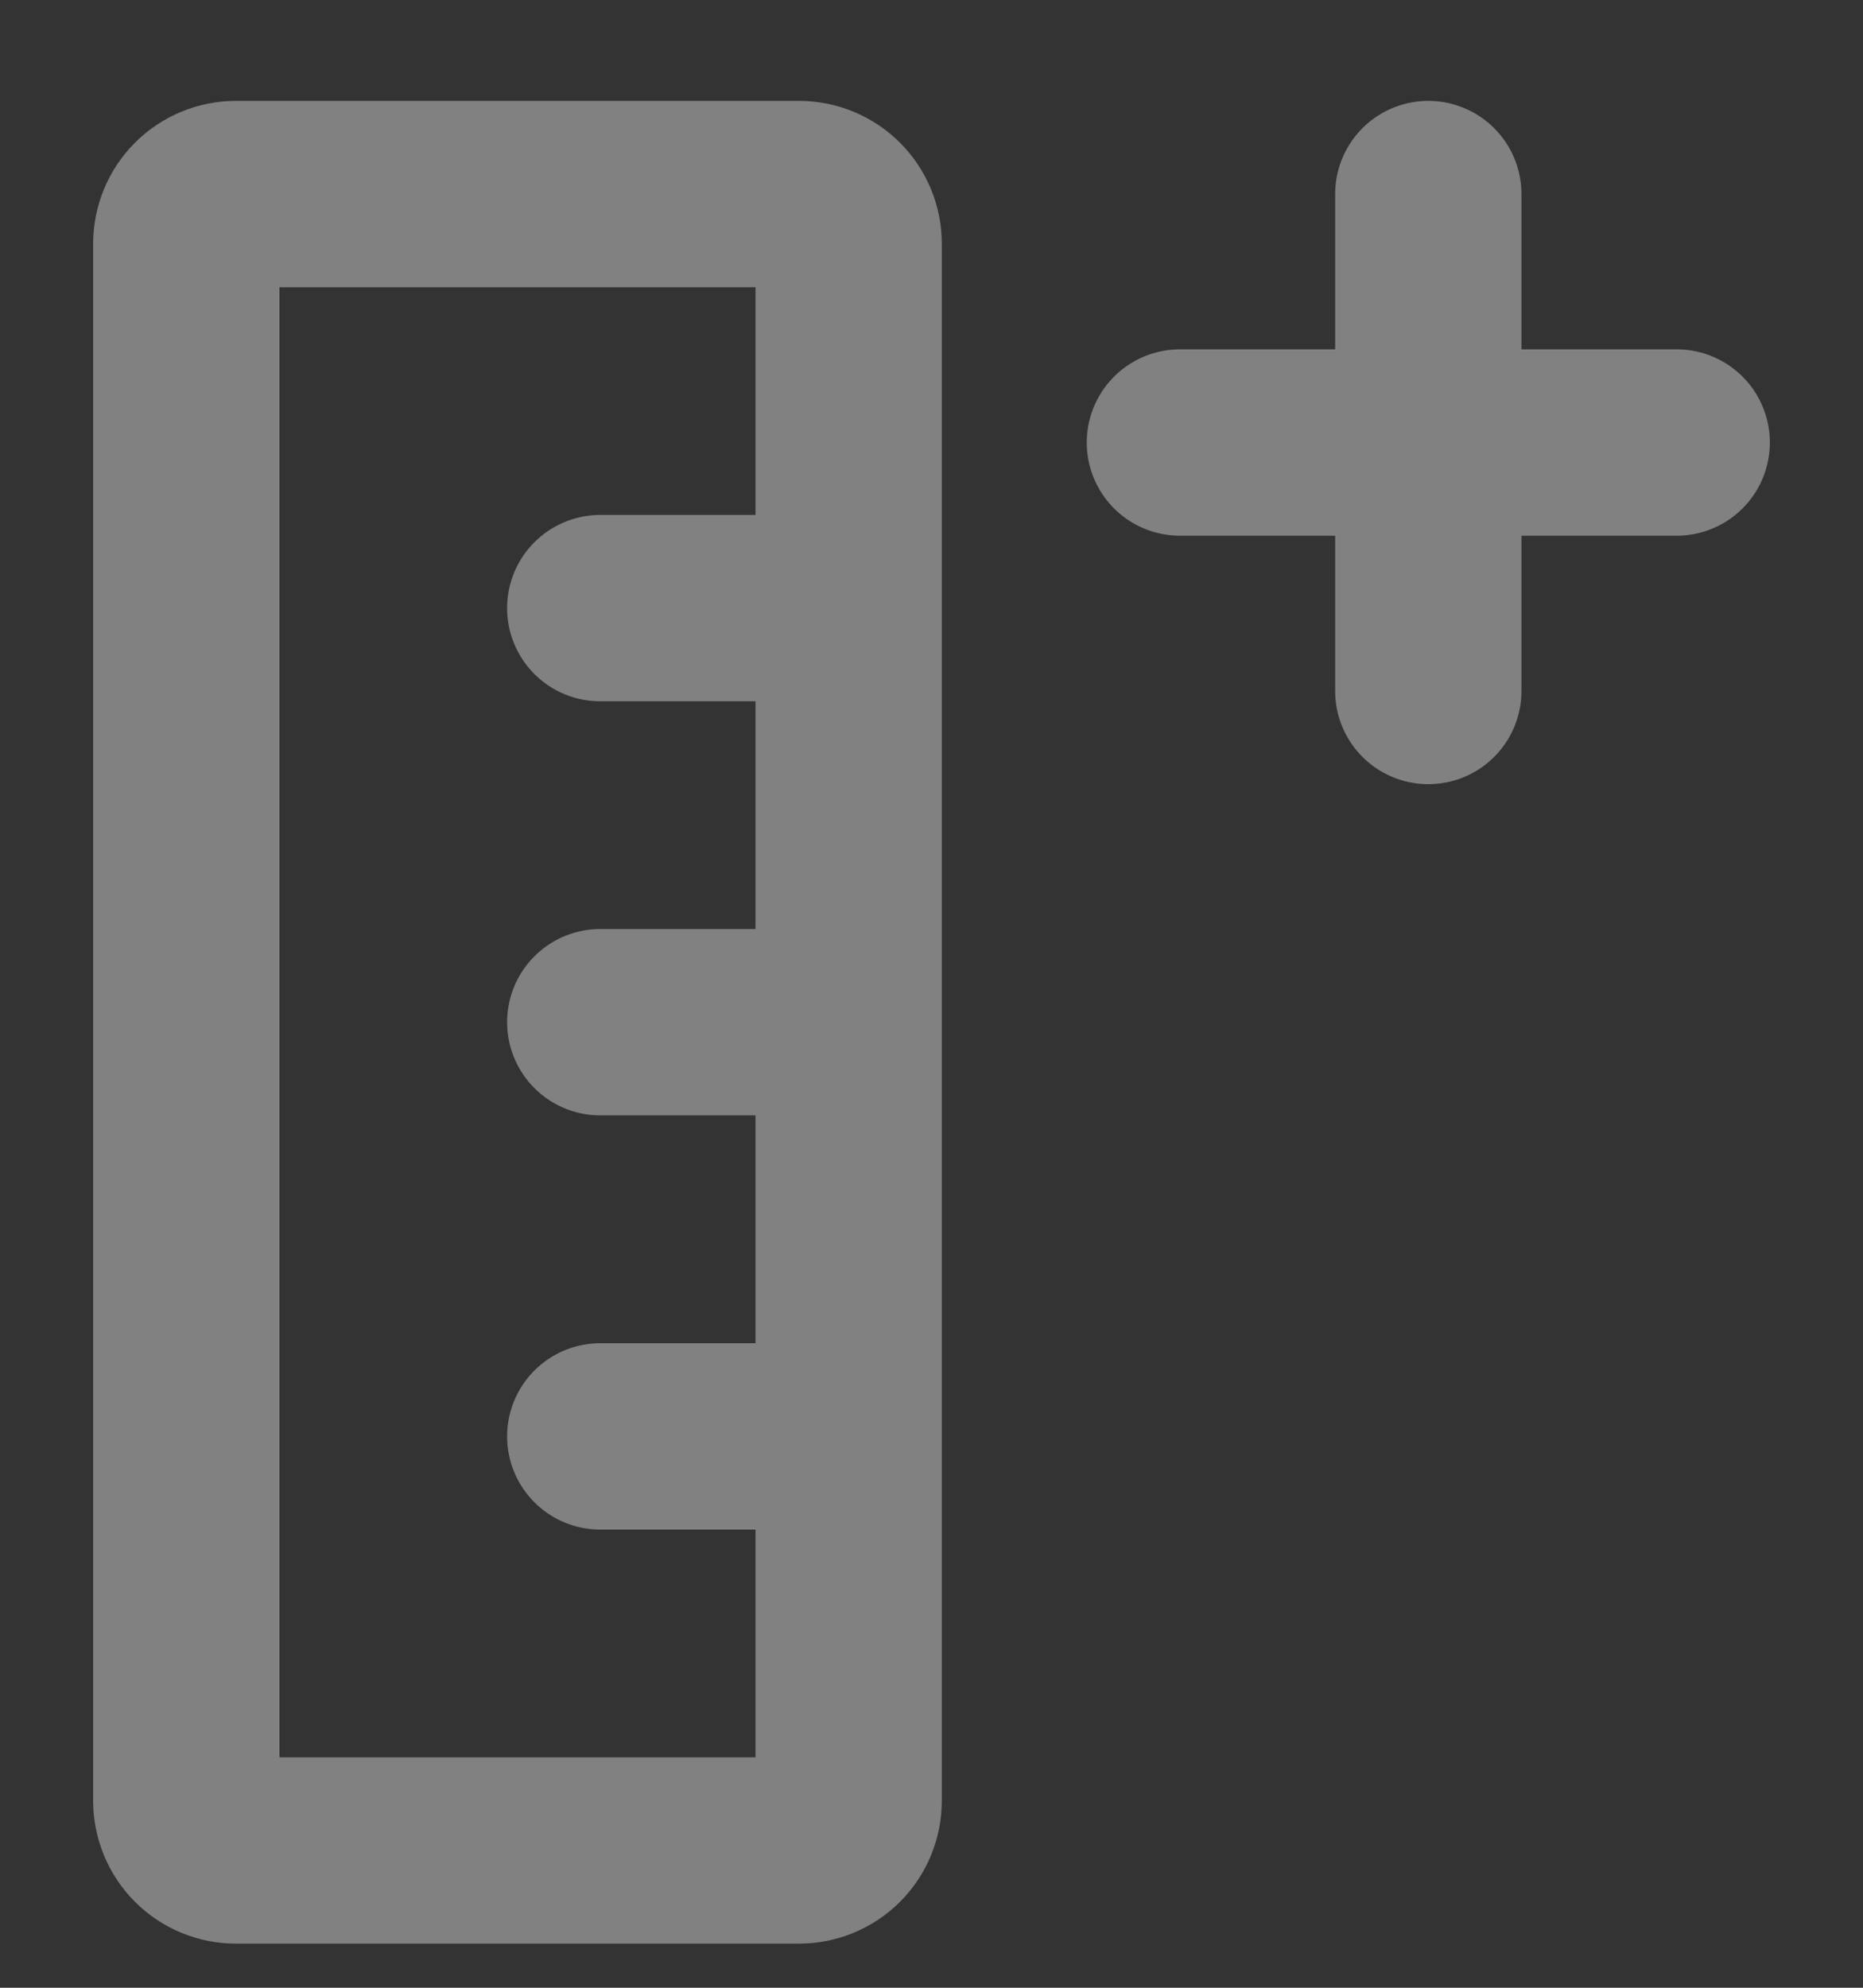 <svg width="15" height="16" viewBox="0 0 15 16" fill="none" xmlns="http://www.w3.org/2000/svg">
<rect x="0" y="0" width="15" height="16" fill="#333333" stroke="none"/>
<path d="M9.5 3.562H11.5M11.5 3.562H13.5M11.5 3.562V1.562M11.5 3.562V5.562M6.833 4.895V1.962C6.833 1.856 6.791 1.754 6.716 1.679C6.641 1.604 6.539 1.562 6.433 1.562H1.9C1.794 1.562 1.692 1.604 1.617 1.679C1.542 1.754 1.5 1.856 1.5 1.962V14.495C1.5 14.601 1.542 14.703 1.617 14.778C1.692 14.853 1.794 14.895 1.9 14.895H6.433C6.539 14.895 6.641 14.853 6.716 14.778C6.791 14.703 6.833 14.601 6.833 14.495V11.562M6.833 4.895H4.833M6.833 4.895V8.228M6.833 11.562V8.228M6.833 11.562H4.833M6.833 8.228H4.833" stroke="white" stroke-opacity="0.38" stroke-width="1.5" stroke-linecap="round" stroke-linejoin="round"/>
</svg>
